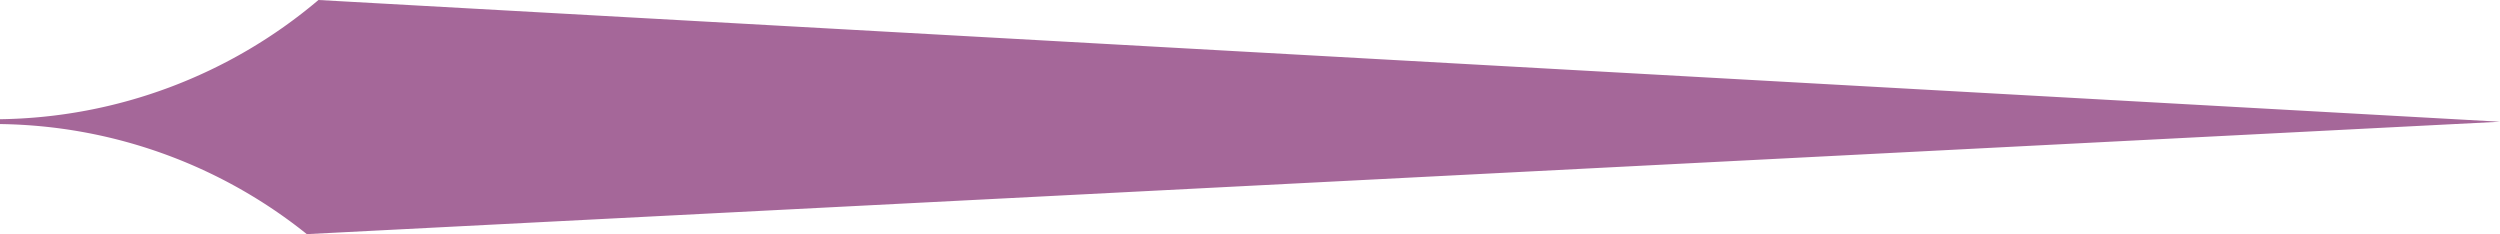 <svg xmlns="http://www.w3.org/2000/svg" width="99.627" height="9.33" viewBox="0 0 99.627 9.33"><defs><style>.a{fill:#a56799;}</style></defs><path class="a" d="M86.936,9.33h0L0,4.479,87.4,0A19.948,19.948,0,0,0,99.627,4.386v.193h-.006A20.057,20.057,0,0,0,86.936,9.33Z" transform="translate(99.627 9.33) rotate(180)"/></svg>